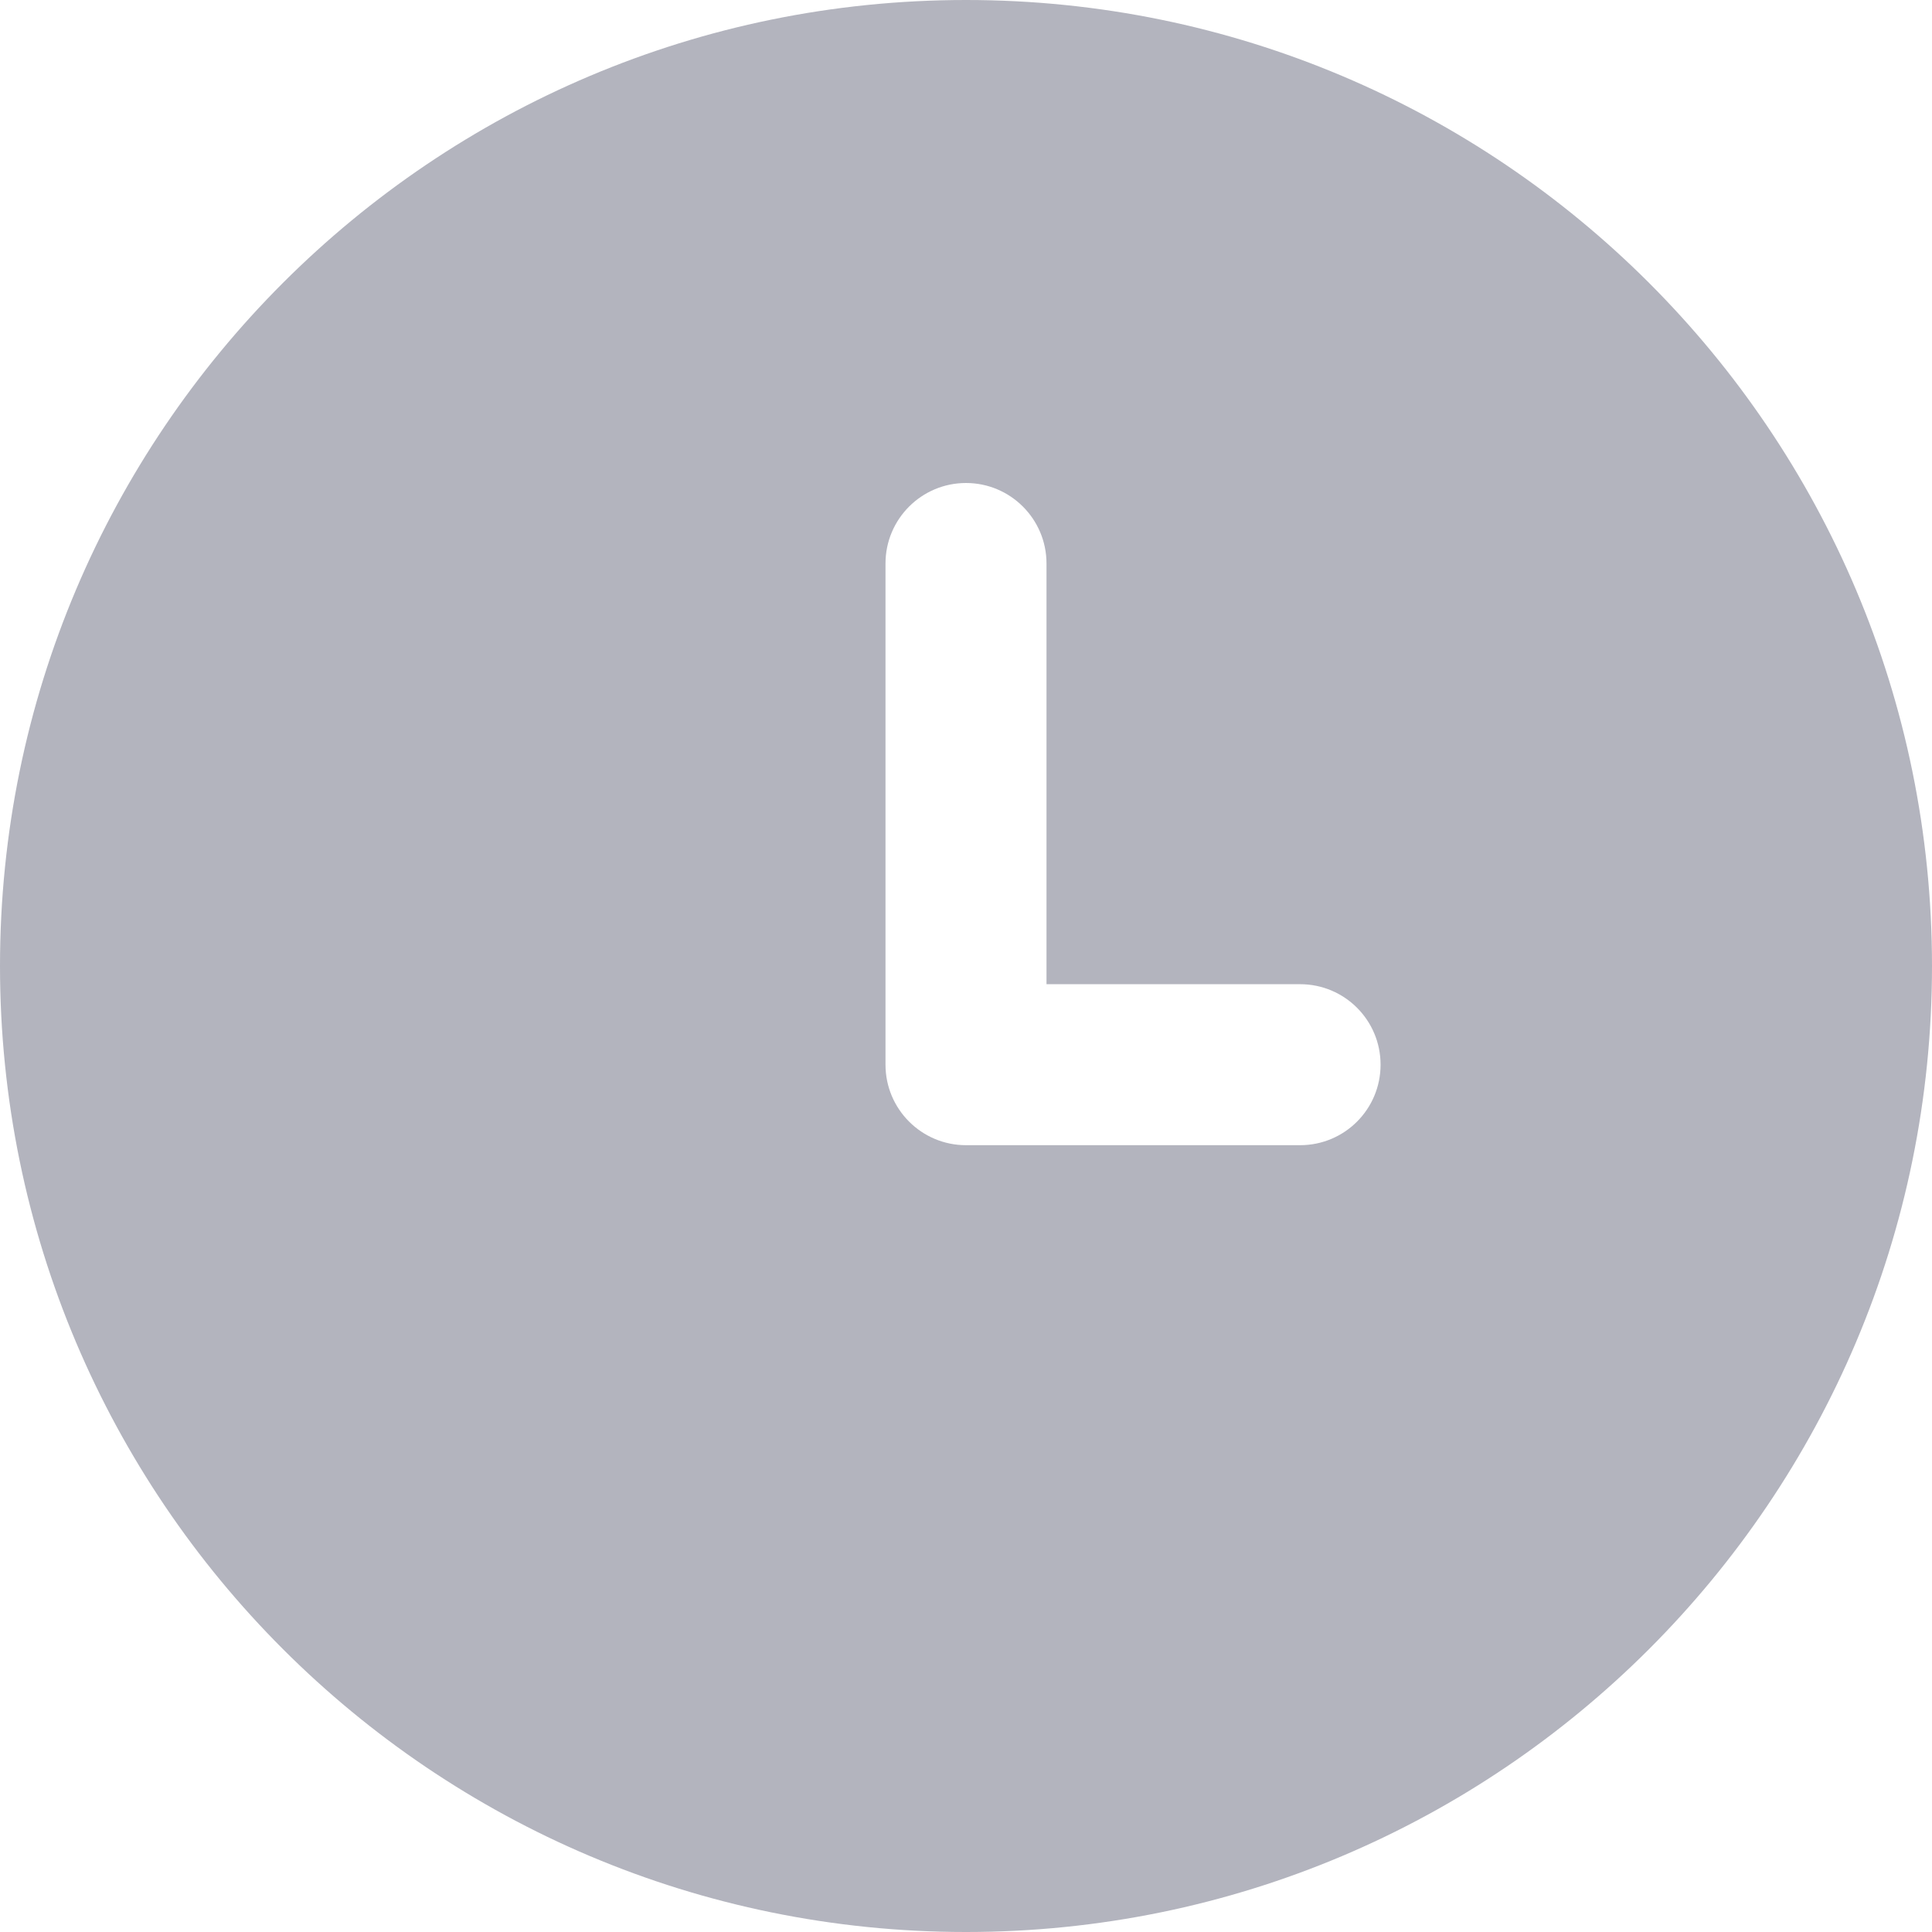 <svg width="12" height="12" viewBox="0 0 12 12" fill="none" xmlns="http://www.w3.org/2000/svg">
<path fill-rule="evenodd" clip-rule="evenodd" d="M6 12C9.314 12 12 9.314 12 6C12 2.686 9.314 0 6 0C2.686 0 0 2.686 0 6C0 9.314 2.686 12 6 12ZM6.5 3.5C6.5 3.224 6.276 3 6 3C5.724 3 5.5 3.224 5.5 3.5V6.613C5.5 6.889 5.724 7.113 6 7.113H8.075C8.352 7.113 8.575 6.889 8.575 6.613C8.575 6.337 8.352 6.113 8.075 6.113H6.5V3.5Z" fill="#B3B4BE"/>
</svg>
